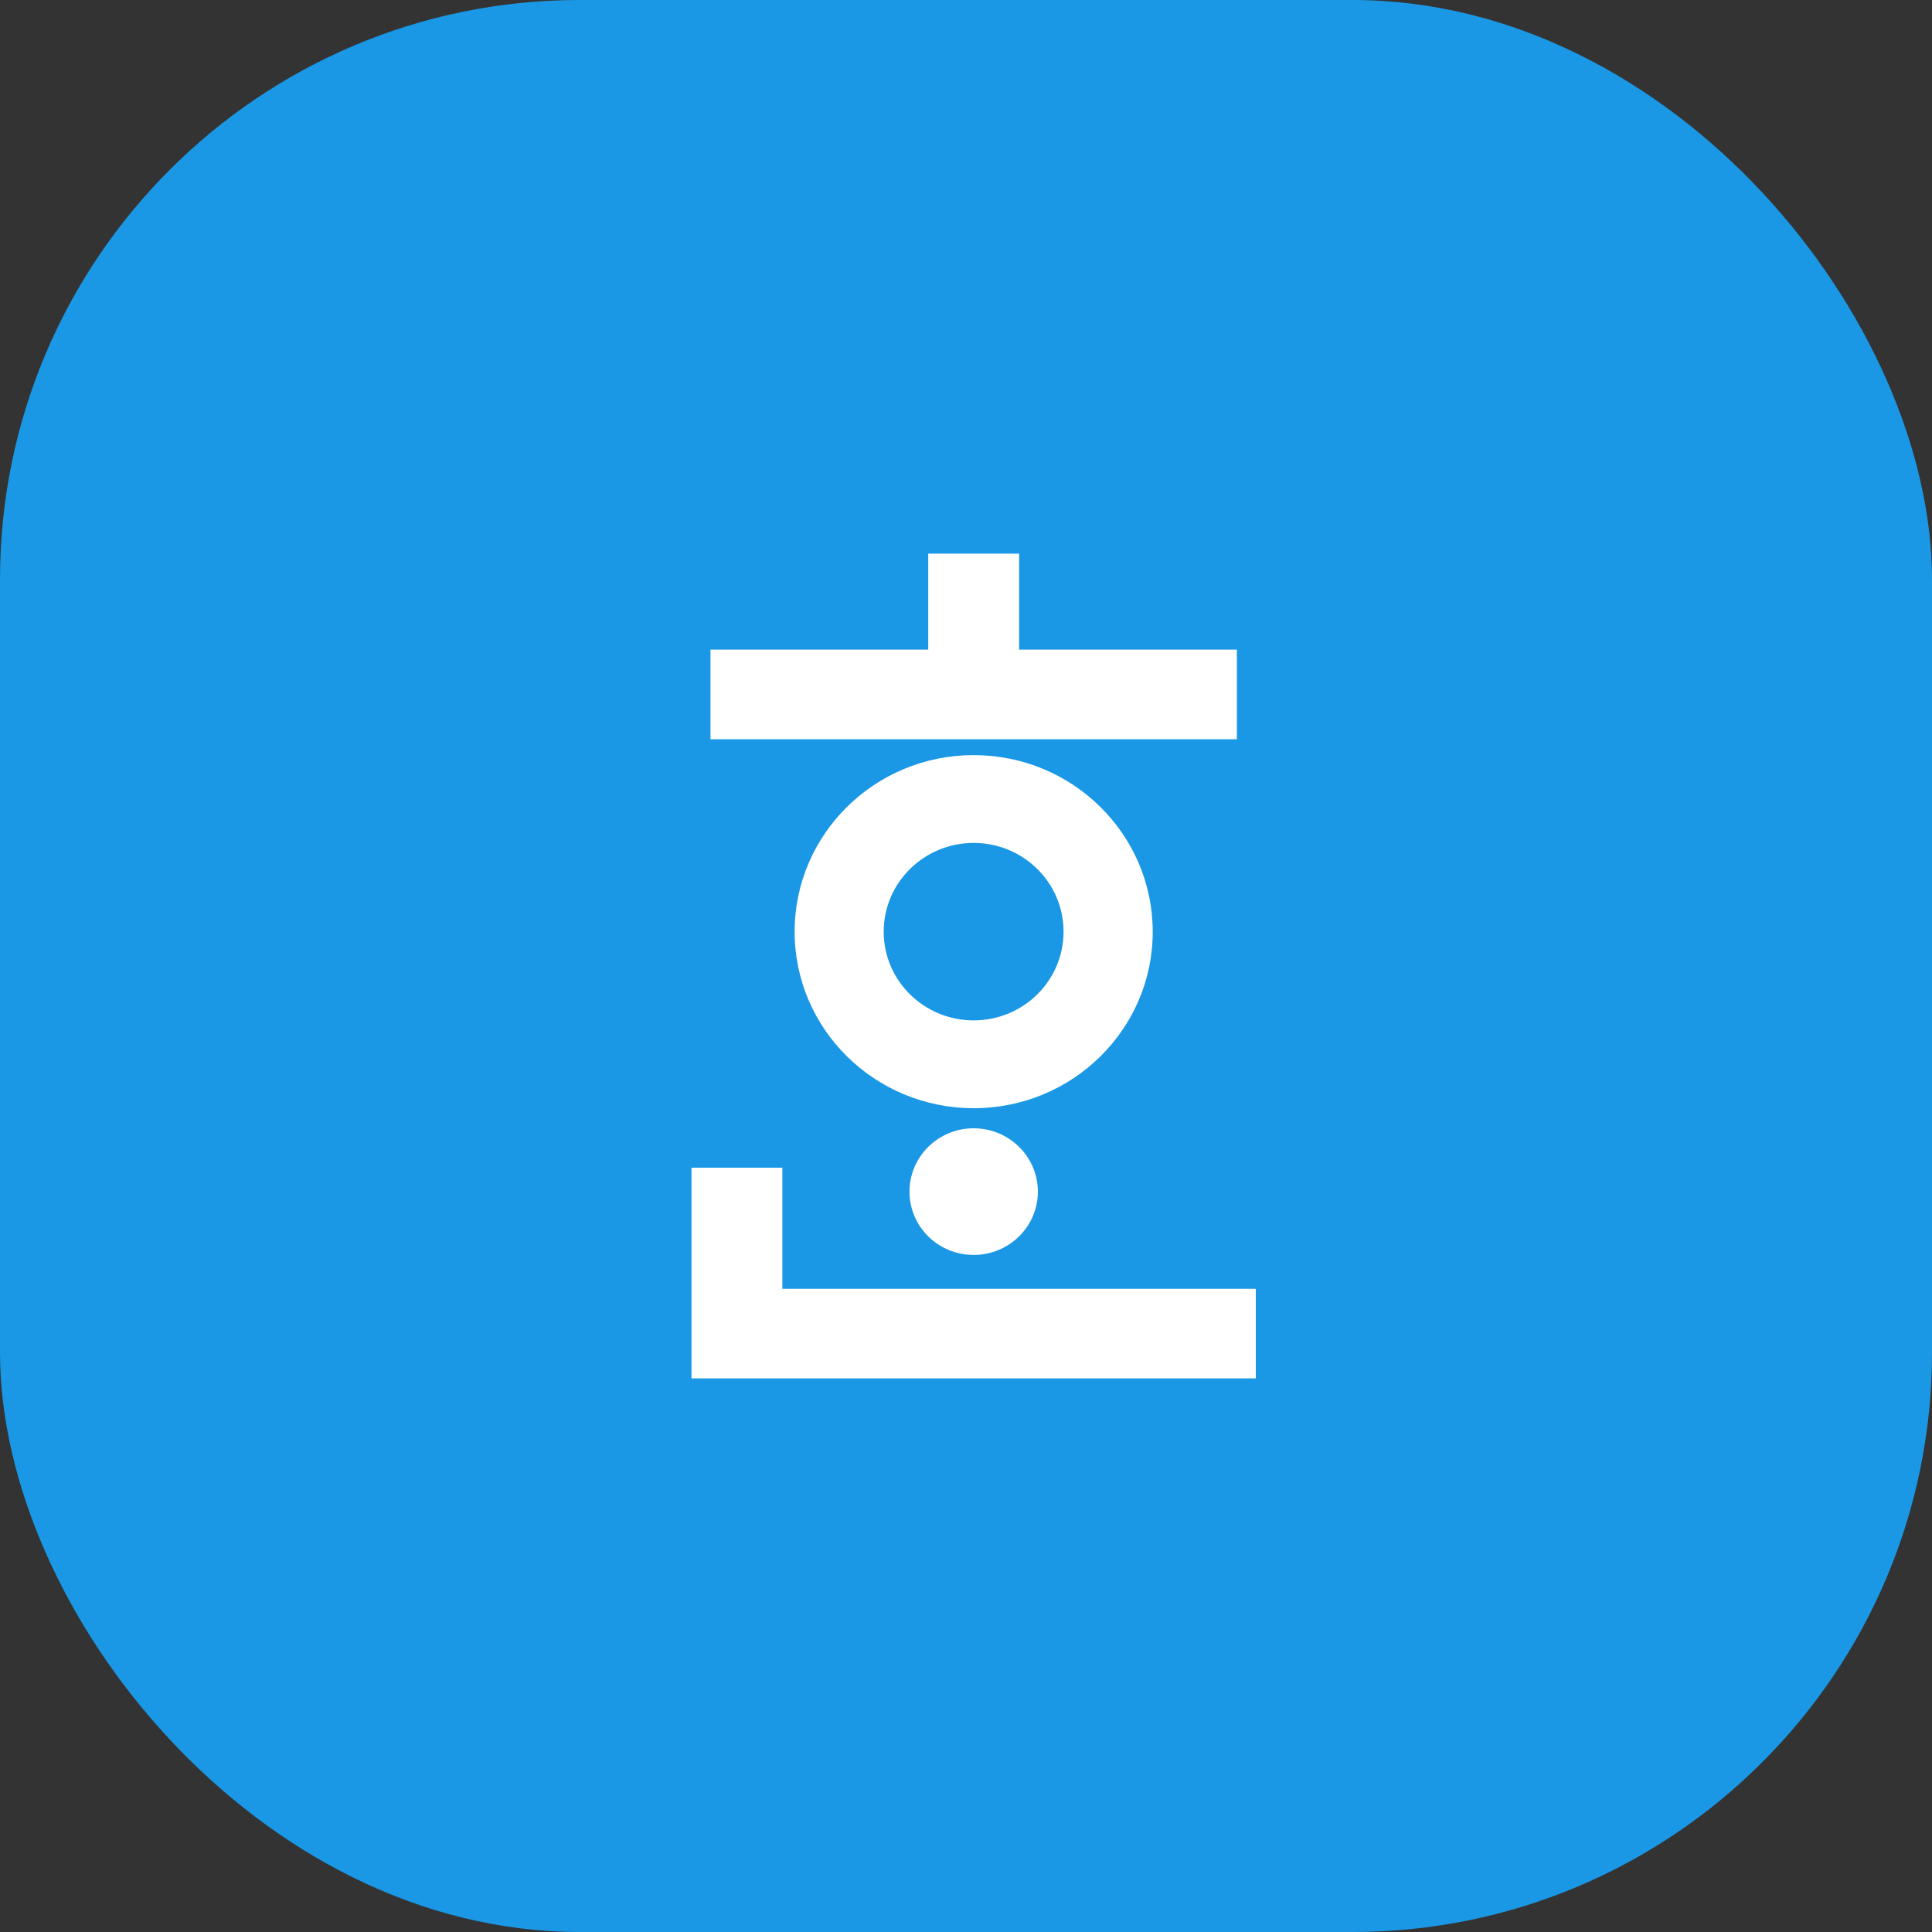 <svg width="20" height="20" viewBox="0 0 20 20" fill="none" xmlns="http://www.w3.org/2000/svg">
<rect x="0" y="0" width="20" height="20" fill="#333333" stroke="none"/>
<rect width="20" height="20" rx="6" fill="#1A98E6"/>
<path fill-rule="evenodd" clip-rule="evenodd" d="M10.55 5.731V6.725H12.804V7.653H7.355V6.725H9.609V5.731H10.55ZM8.099 12.088V13.342H13V14.269H8.099H7.332H7.158V12.088H8.099ZM10.079 7.817C9.056 7.817 8.226 8.635 8.226 9.645C8.226 10.654 9.056 11.472 10.08 11.472C11.103 11.472 11.933 10.654 11.933 9.645C11.932 8.635 11.103 7.817 10.079 7.817ZM11.01 9.645C11.01 10.152 10.594 10.563 10.079 10.563C9.565 10.563 9.148 10.152 9.148 9.645C9.148 9.137 9.565 8.726 10.079 8.726C10.594 8.726 11.01 9.137 11.01 9.645ZM9.415 12.336C9.415 11.974 9.712 11.68 10.079 11.68C10.446 11.68 10.744 11.974 10.744 12.336C10.744 12.698 10.446 12.991 10.079 12.991C9.712 12.991 9.415 12.698 9.415 12.336Z" fill="white"/>
</svg>
